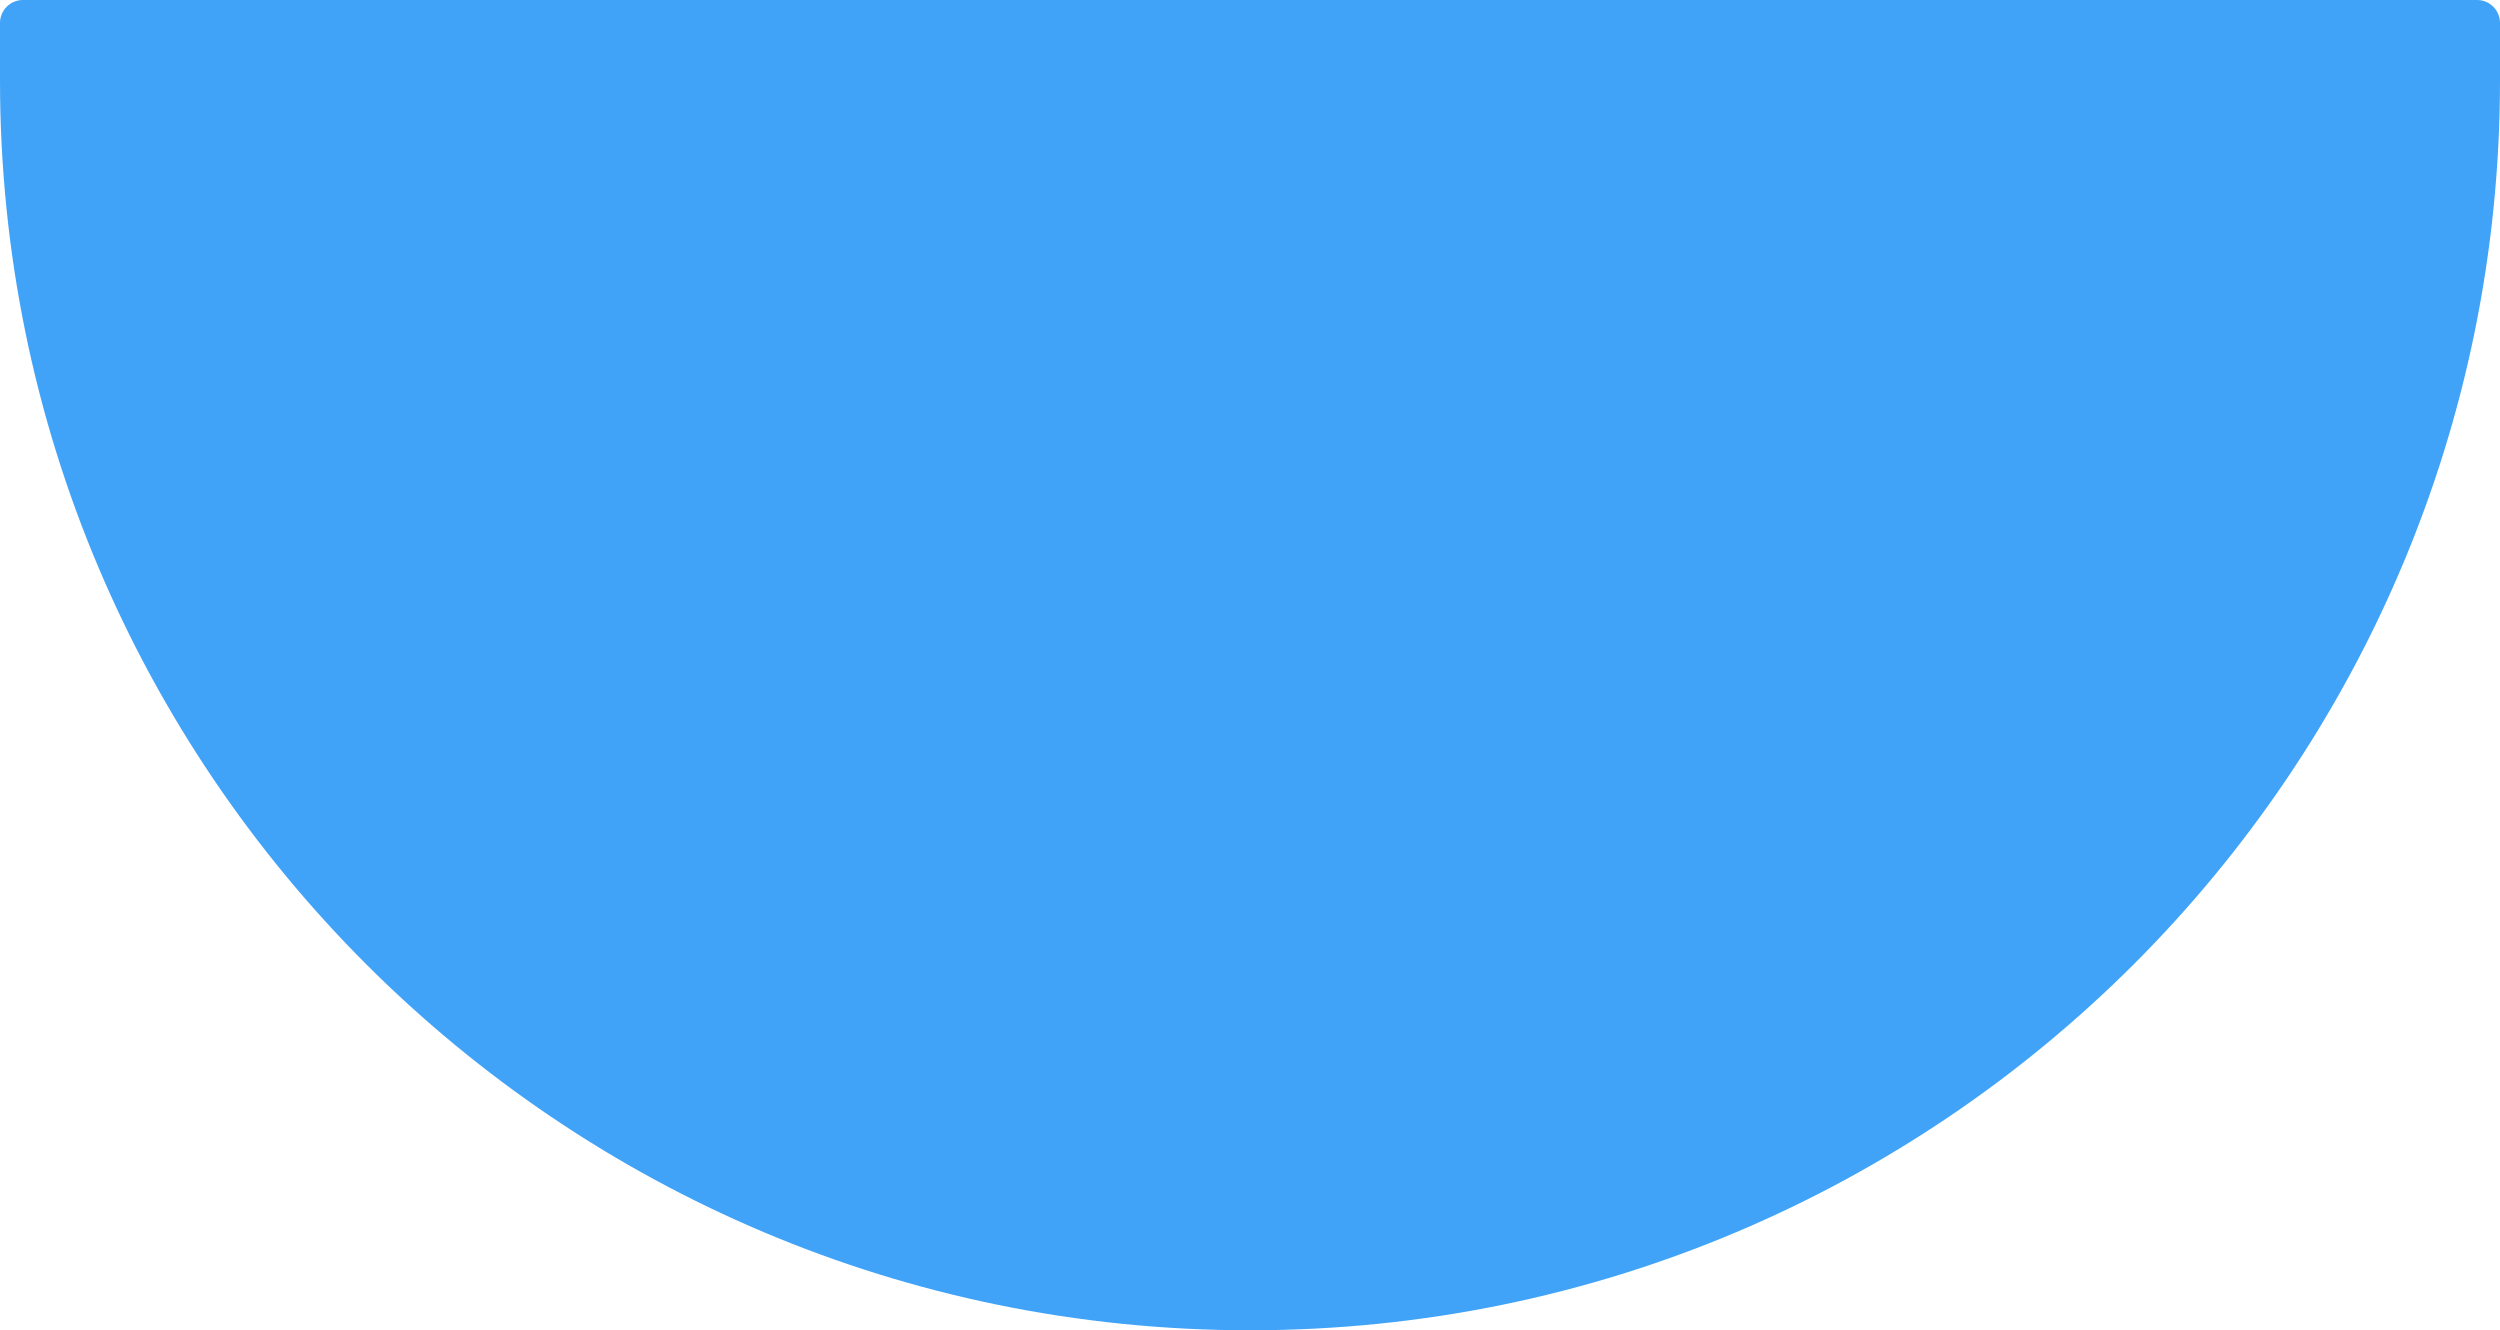 <svg width="545" height="290" viewBox="0 0 545 290" fill="none" xmlns="http://www.w3.org/2000/svg">
<path d="M0 5C0 2.239 2.239 0 5 0H540C542.761 0 545 2.239 545 5V17.5C545 167.998 422.998 290 272.5 290C122.002 290 0 167.998 0 17.5V5Z" fill="#40A3F8"/>
</svg>
